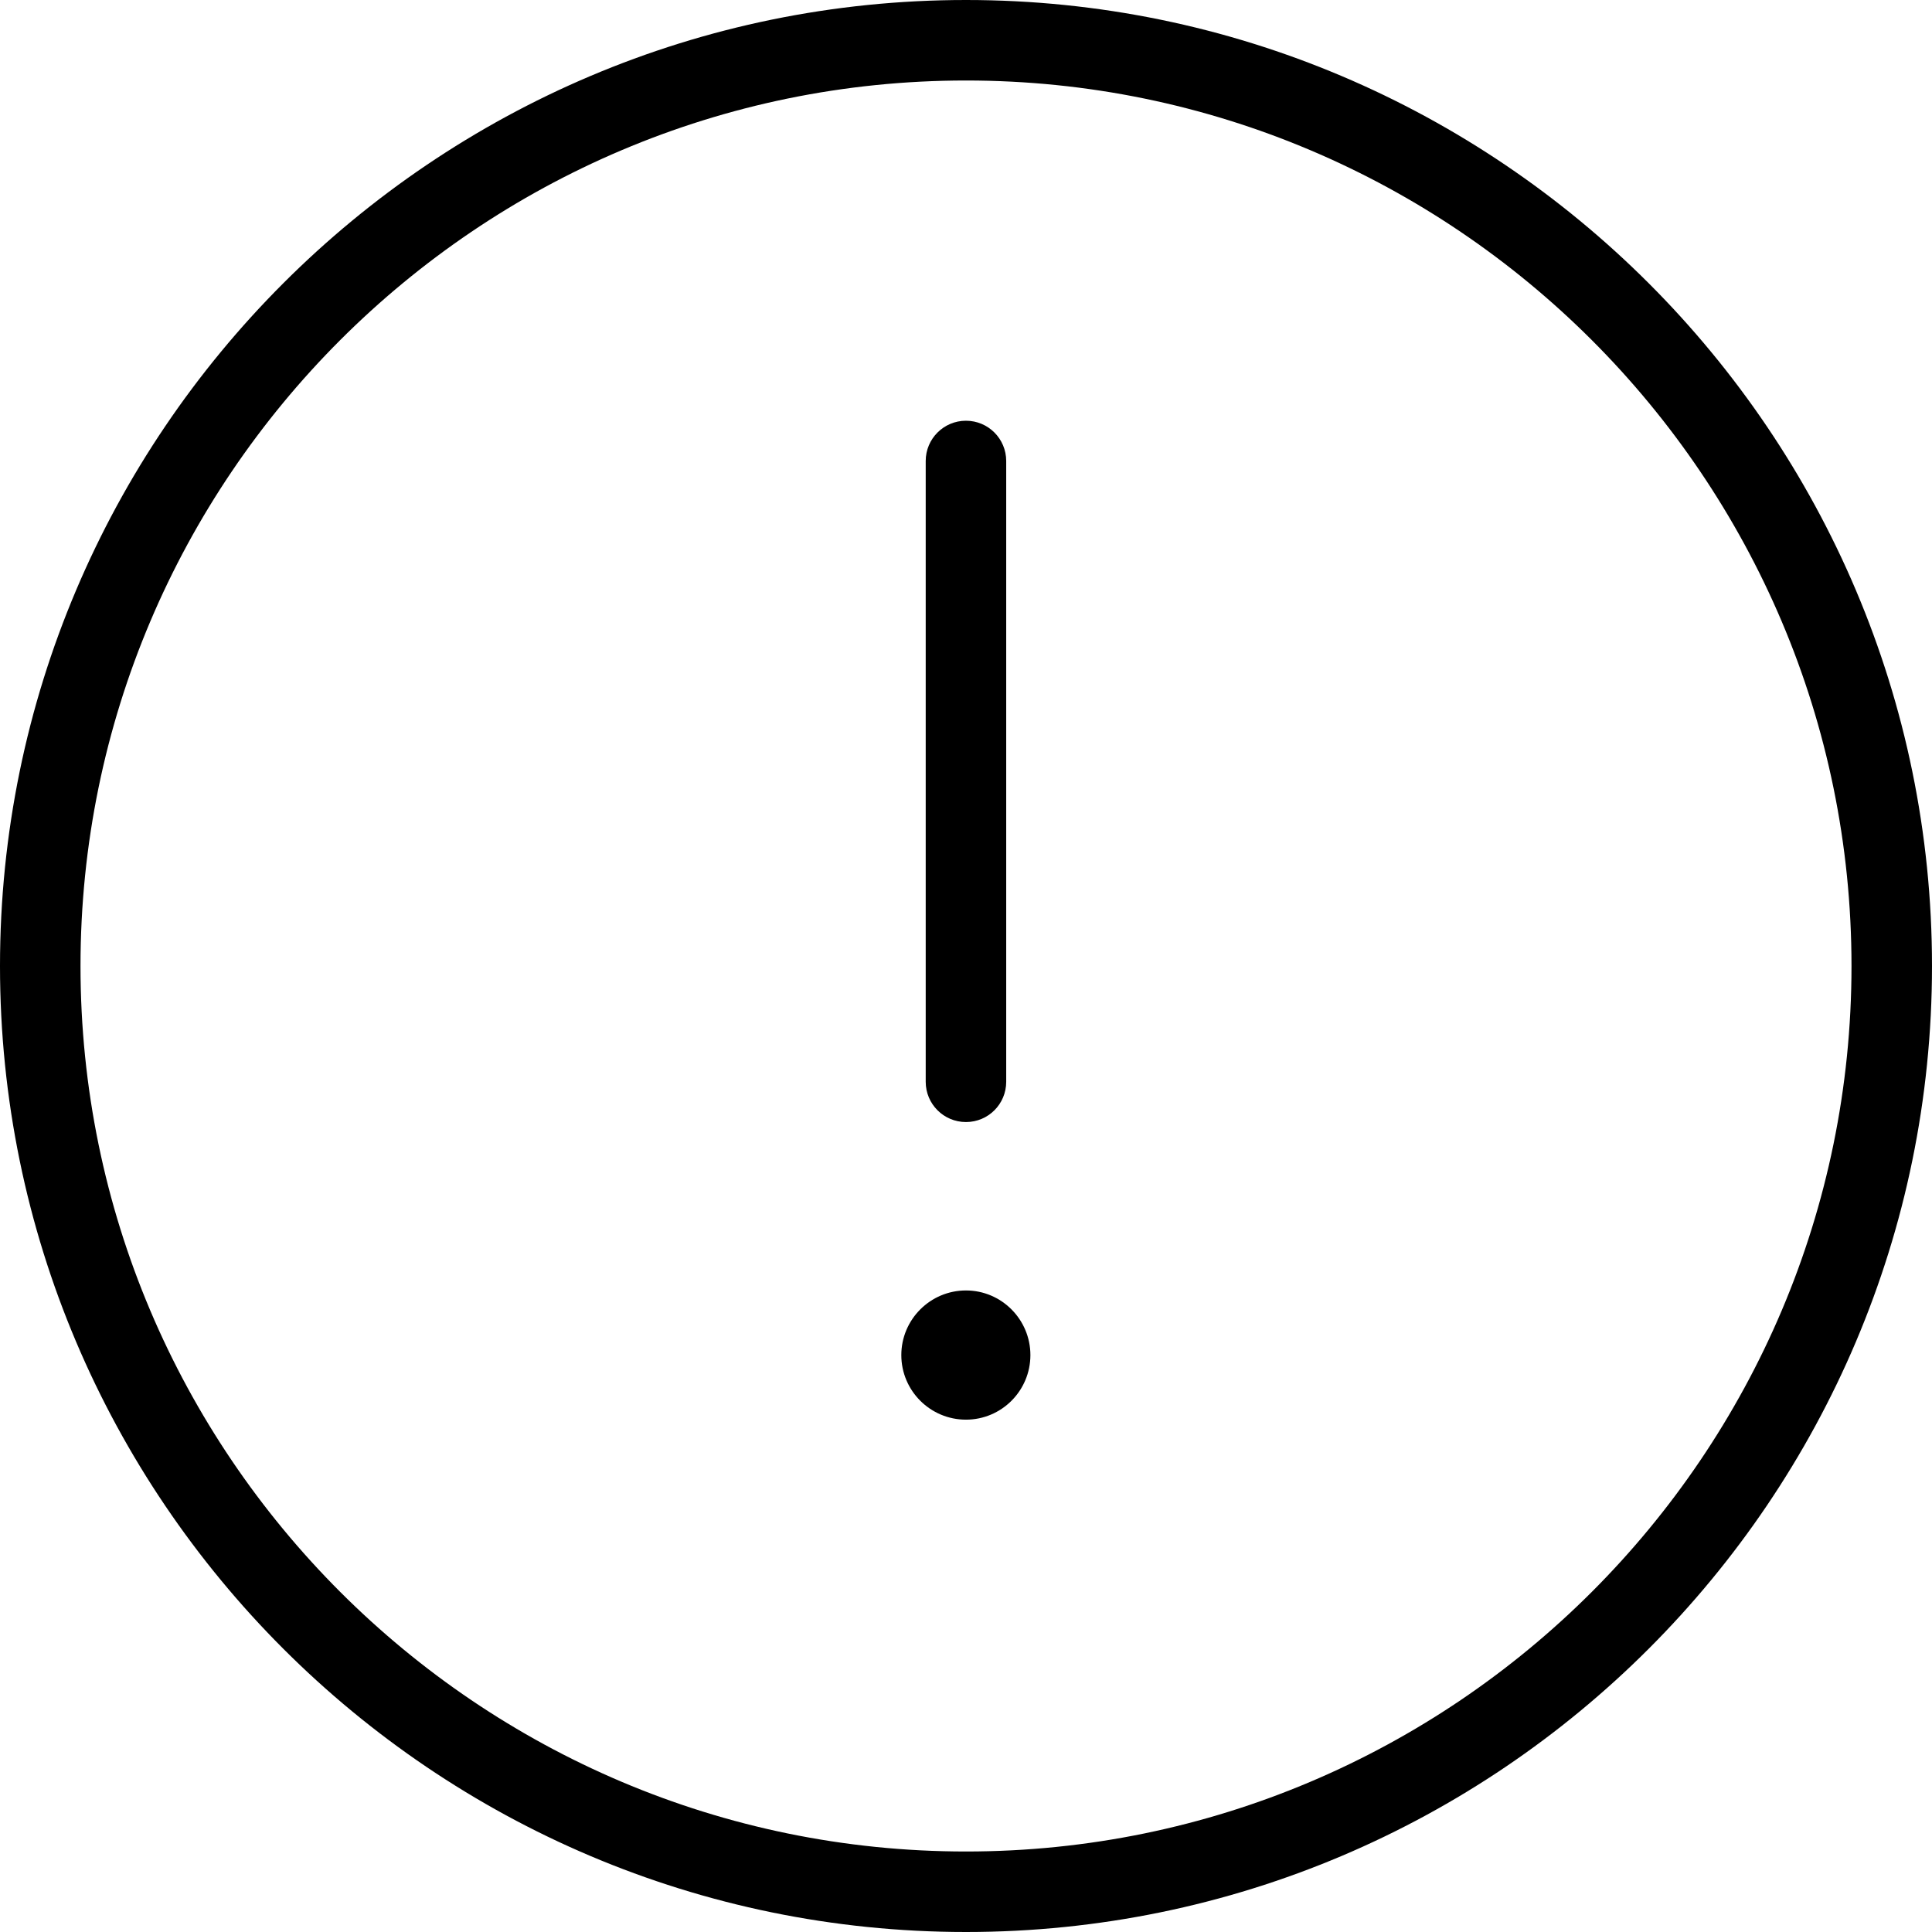 <?xml version="1.0" encoding="utf-8"?>
<!-- Generator: Adobe Illustrator 16.0.0, SVG Export Plug-In . SVG Version: 6.00 Build 0)  -->
<!DOCTYPE svg PUBLIC "-//W3C//DTD SVG 1.1//EN" "http://www.w3.org/Graphics/SVG/1.1/DTD/svg11.dtd">
<svg version="1.1" id="Layer_1" xmlns="http://www.w3.org/2000/svg" xmlns:xlink="http://www.w3.org/1999/xlink" x="0px" y="0px"
	 width="48px" height="48px" viewBox="0 0 48 48" enable-background="new 0 0 48 48" xml:space="preserve">
<g>
	<path d="M23.999,27.877c-0.552,0-1-0.447-1-1V11.453c0-0.552,0.448-1,1-1c0.553,0,1,0.448,1,1v15.424
		C24.999,27.43,24.552,27.877,23.999,27.877z"/>
	<path d="M25.6,33.667c0,0.885-0.717,1.604-1.601,1.604c-0.887,0-1.606-0.72-1.606-1.604c0-0.884,0.719-1.606,1.606-1.606
		C24.883,32.061,25.6,32.783,25.6,33.667"/>
	<path d="M24,48C10.767,48,0,37.233,0,24S10.767,0,24,0s24,10.767,24,24S37.233,48,24,48z M24,2C11.869,2,2,11.869,2,24
		s9.869,22,22,22s22-9.869,22-22S36.131,2,24,2z"/>
</g>
</svg>
